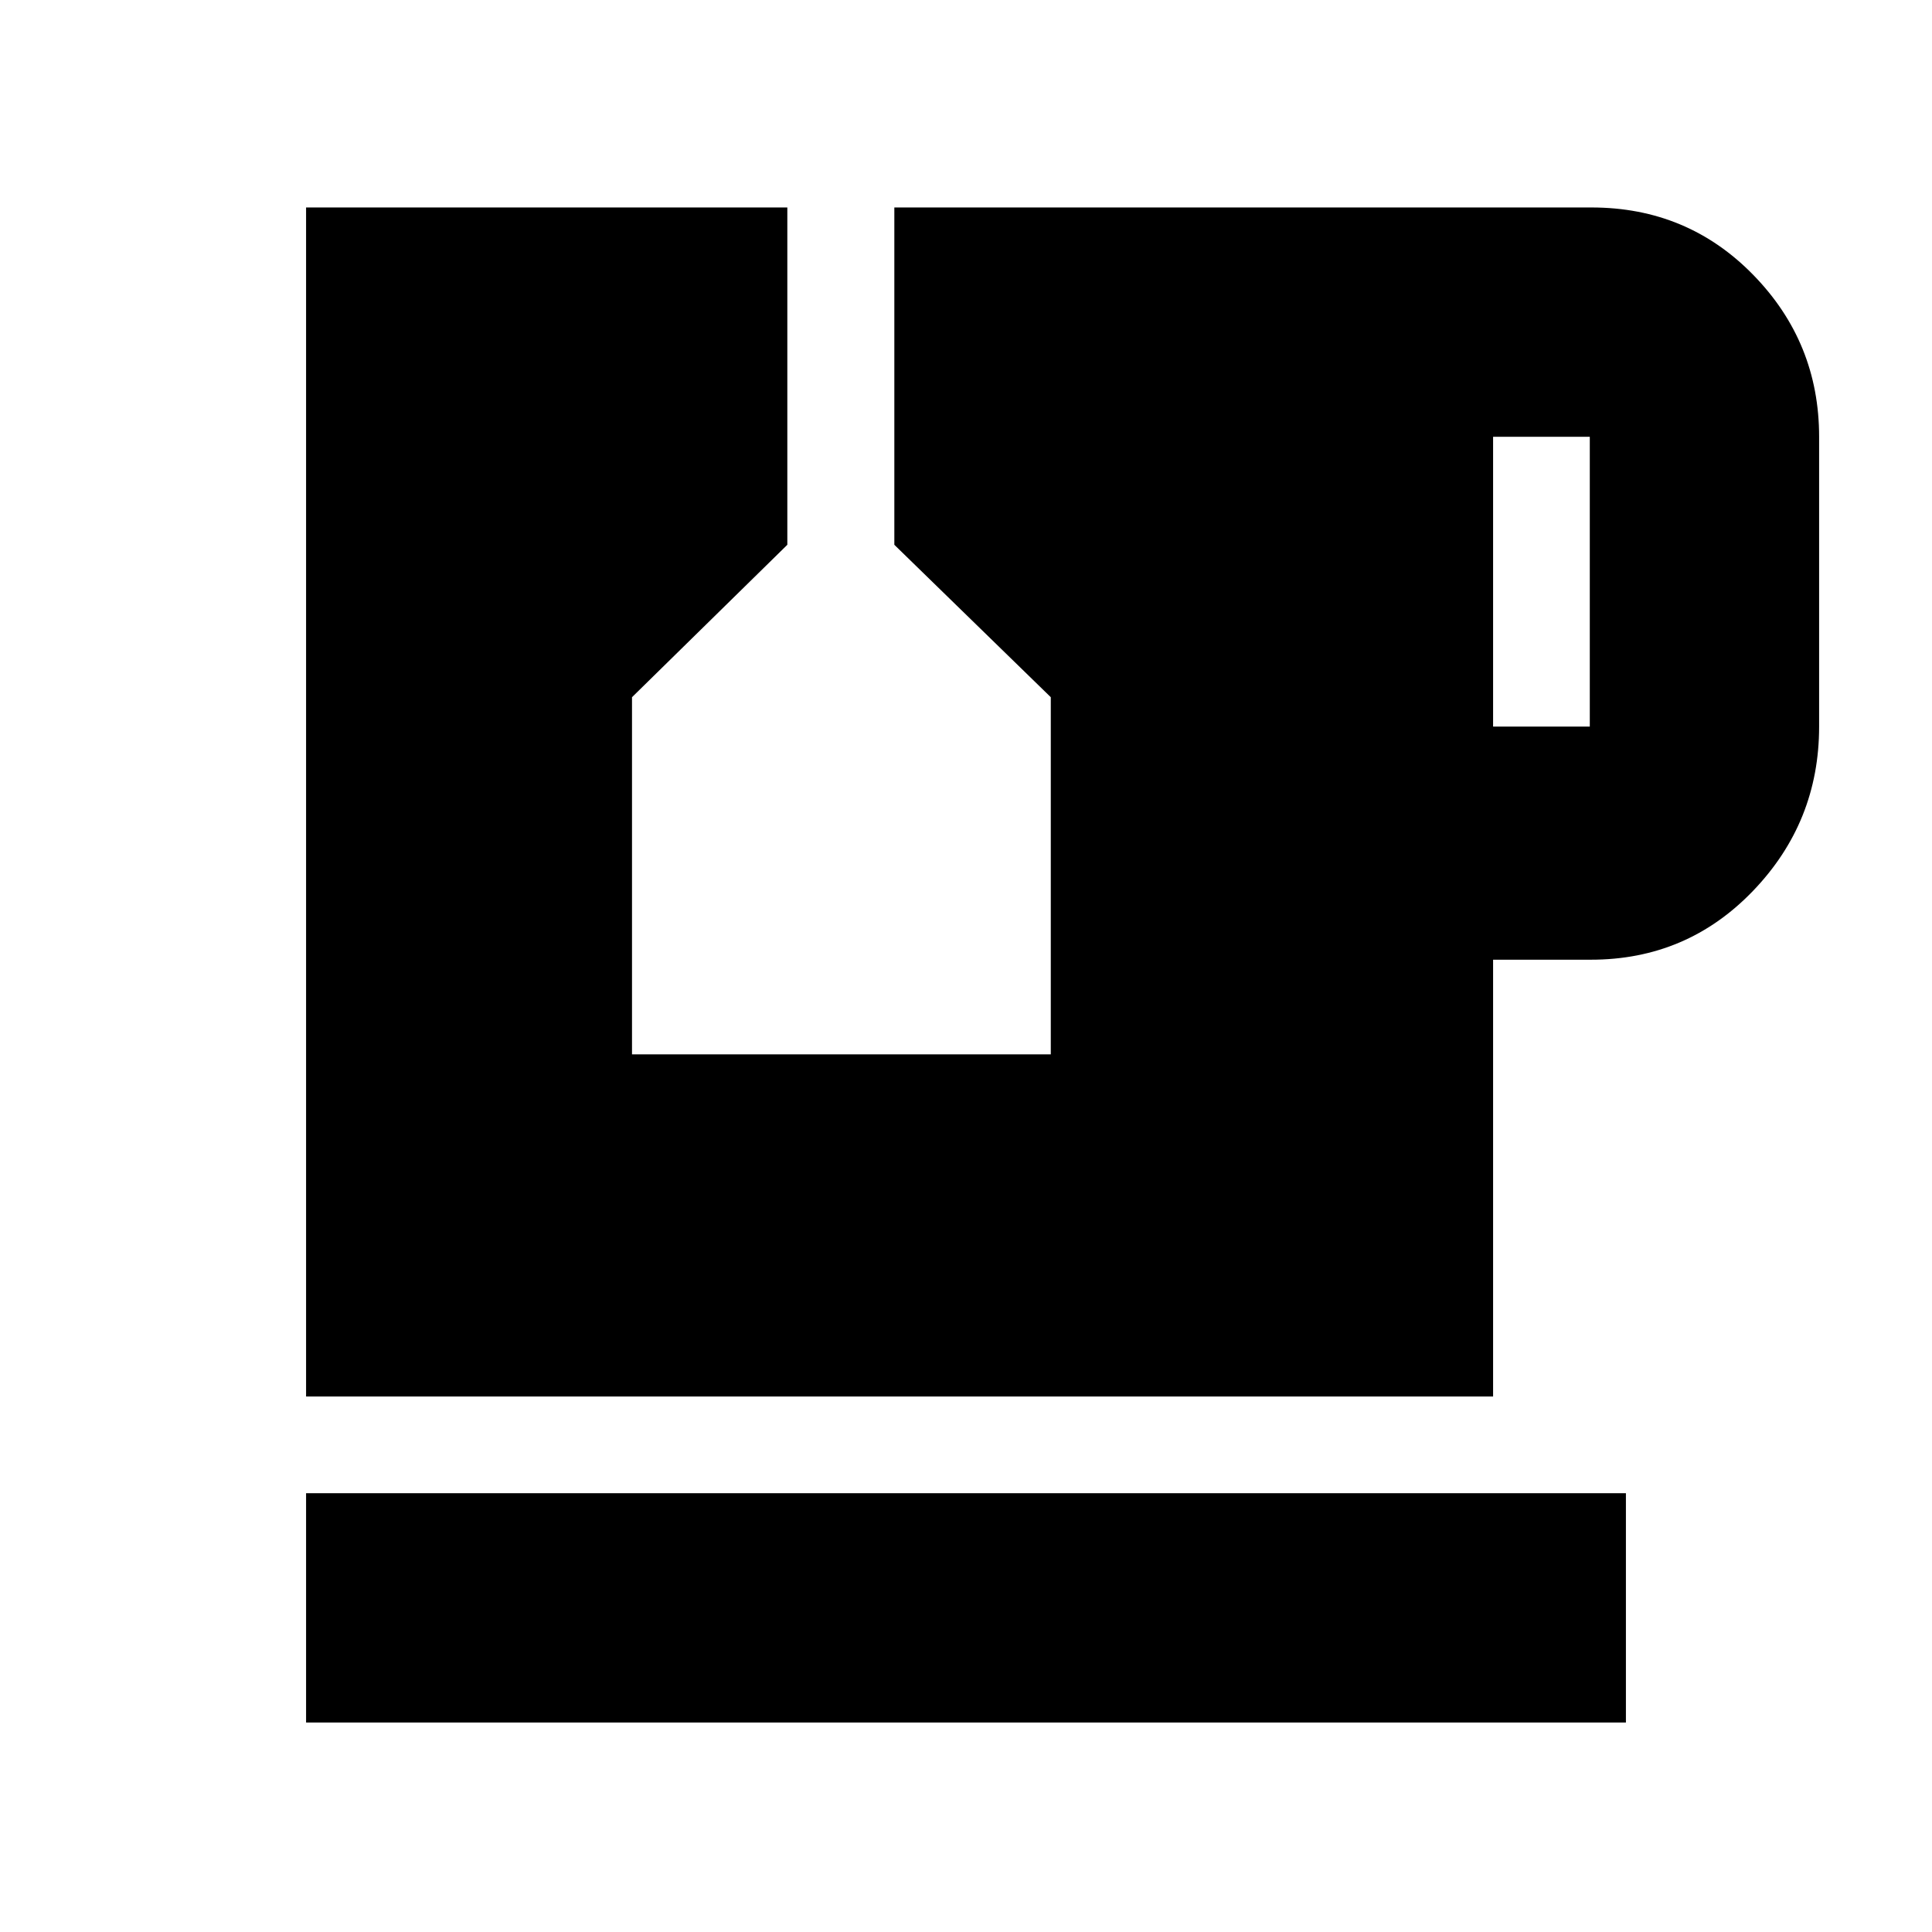 <svg xmlns="http://www.w3.org/2000/svg" height="20" viewBox="0 -960 960 960" width="20"><path d="M152.09-104.09v-113.95h655.82v113.95H152.09Zm589.82-494.87h48.05v-144h-48.05v144ZM152.09-266.09v-590.82h239.13v167.61l-77.18 75.74v177.47h208.09v-177.47l-77.74-75.74v-167.61H790.8q47.69 0 80.4 33.52 32.71 33.52 32.71 80.43v144q0 47.46-32.86 81.65-32.86 34.18-80.53 34.18h-48.61v217.04H152.09Z"/></svg>